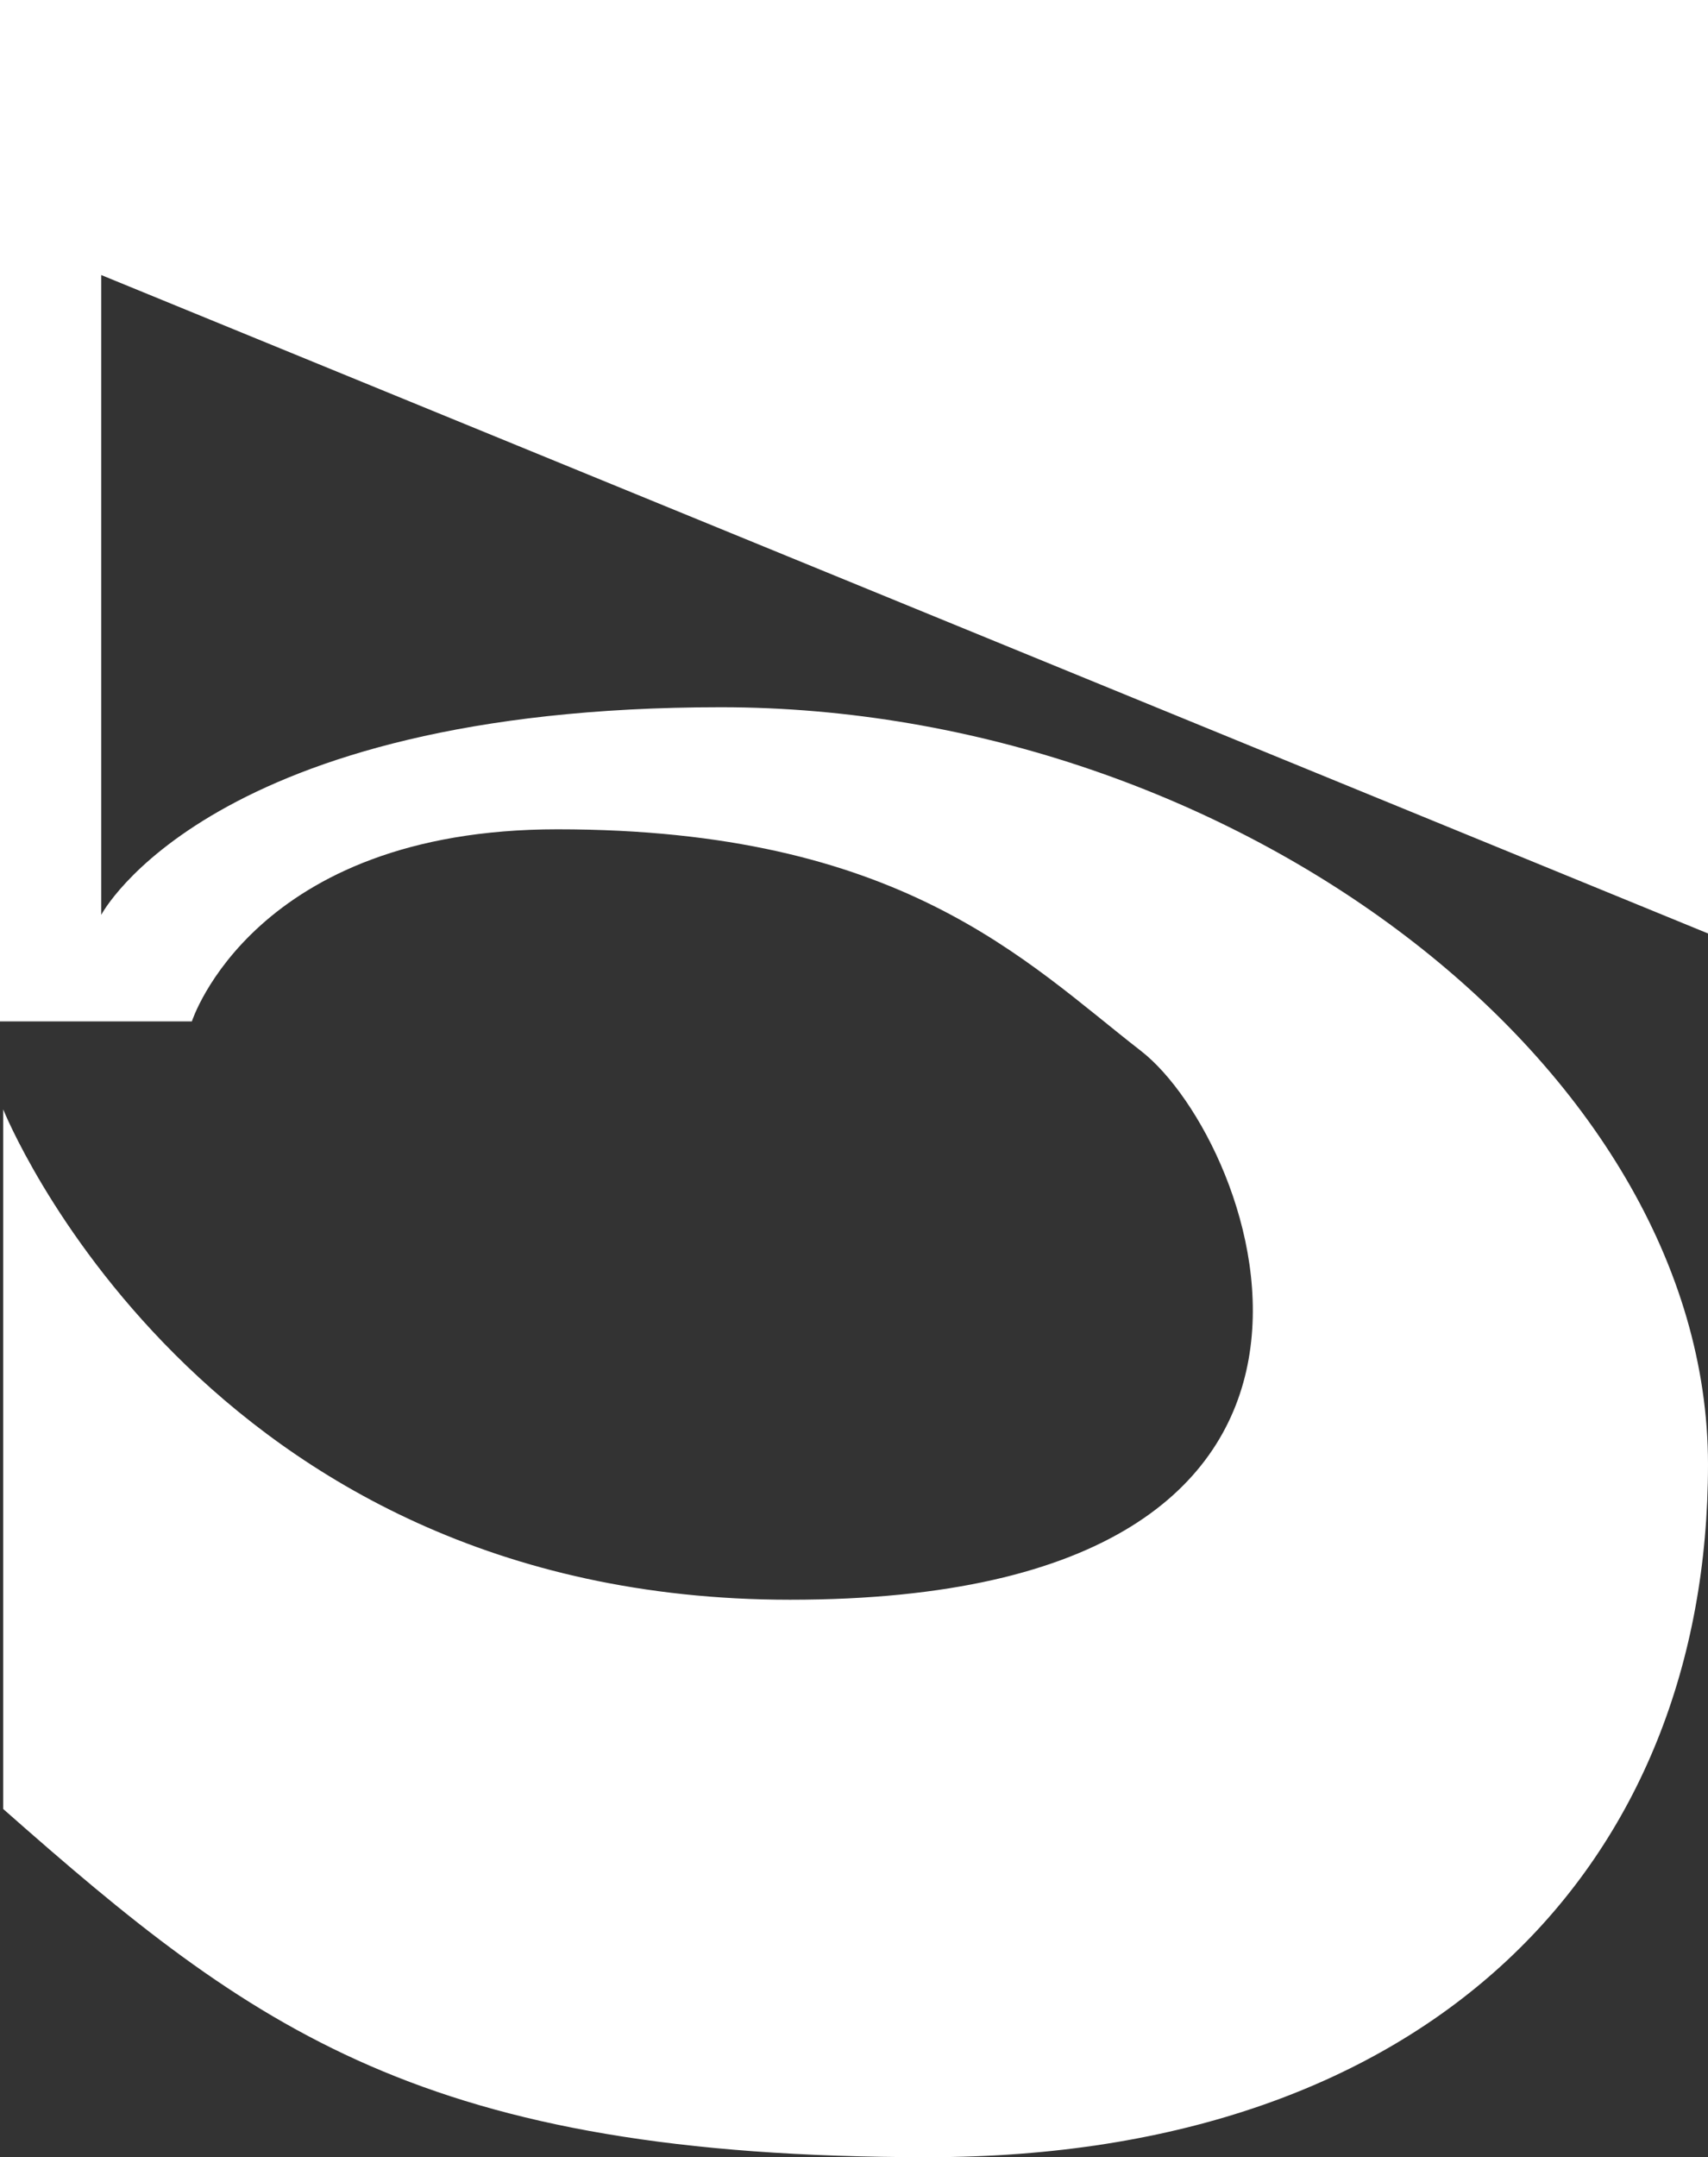 <?xml version="1.0" encoding="UTF-8"?>
<svg id="Ebene_2" xmlns="http://www.w3.org/2000/svg" viewBox="0 0 197.36 249.16">
  <rect x="0" y="0" width="197.36" height="249.16" fill="#333333" stroke="none"/>
  <defs>
    <style>
      .cls-1 {
        fill: #fff;
      }
    </style>
  </defs>
  <g id="design">
    <path class="cls-1" d="M22.17,117.98H0V0h197.36v107.82L11.7,31.77v73.9s12.51-23.98,71.59-23.98,114.07,41.45,114.07,87.46-31.8,80.02-90.12,80.02S29.28,234.46.37,208.95v-80.81s22.65,56.64,90.92,56.64c73.81,0,53.98-52.96,40.55-63.39s-27.75-25.6-67.43-25.6c-35.14,0-42.24,22.19-42.24,22.19Z"/>
  </g>
</svg>